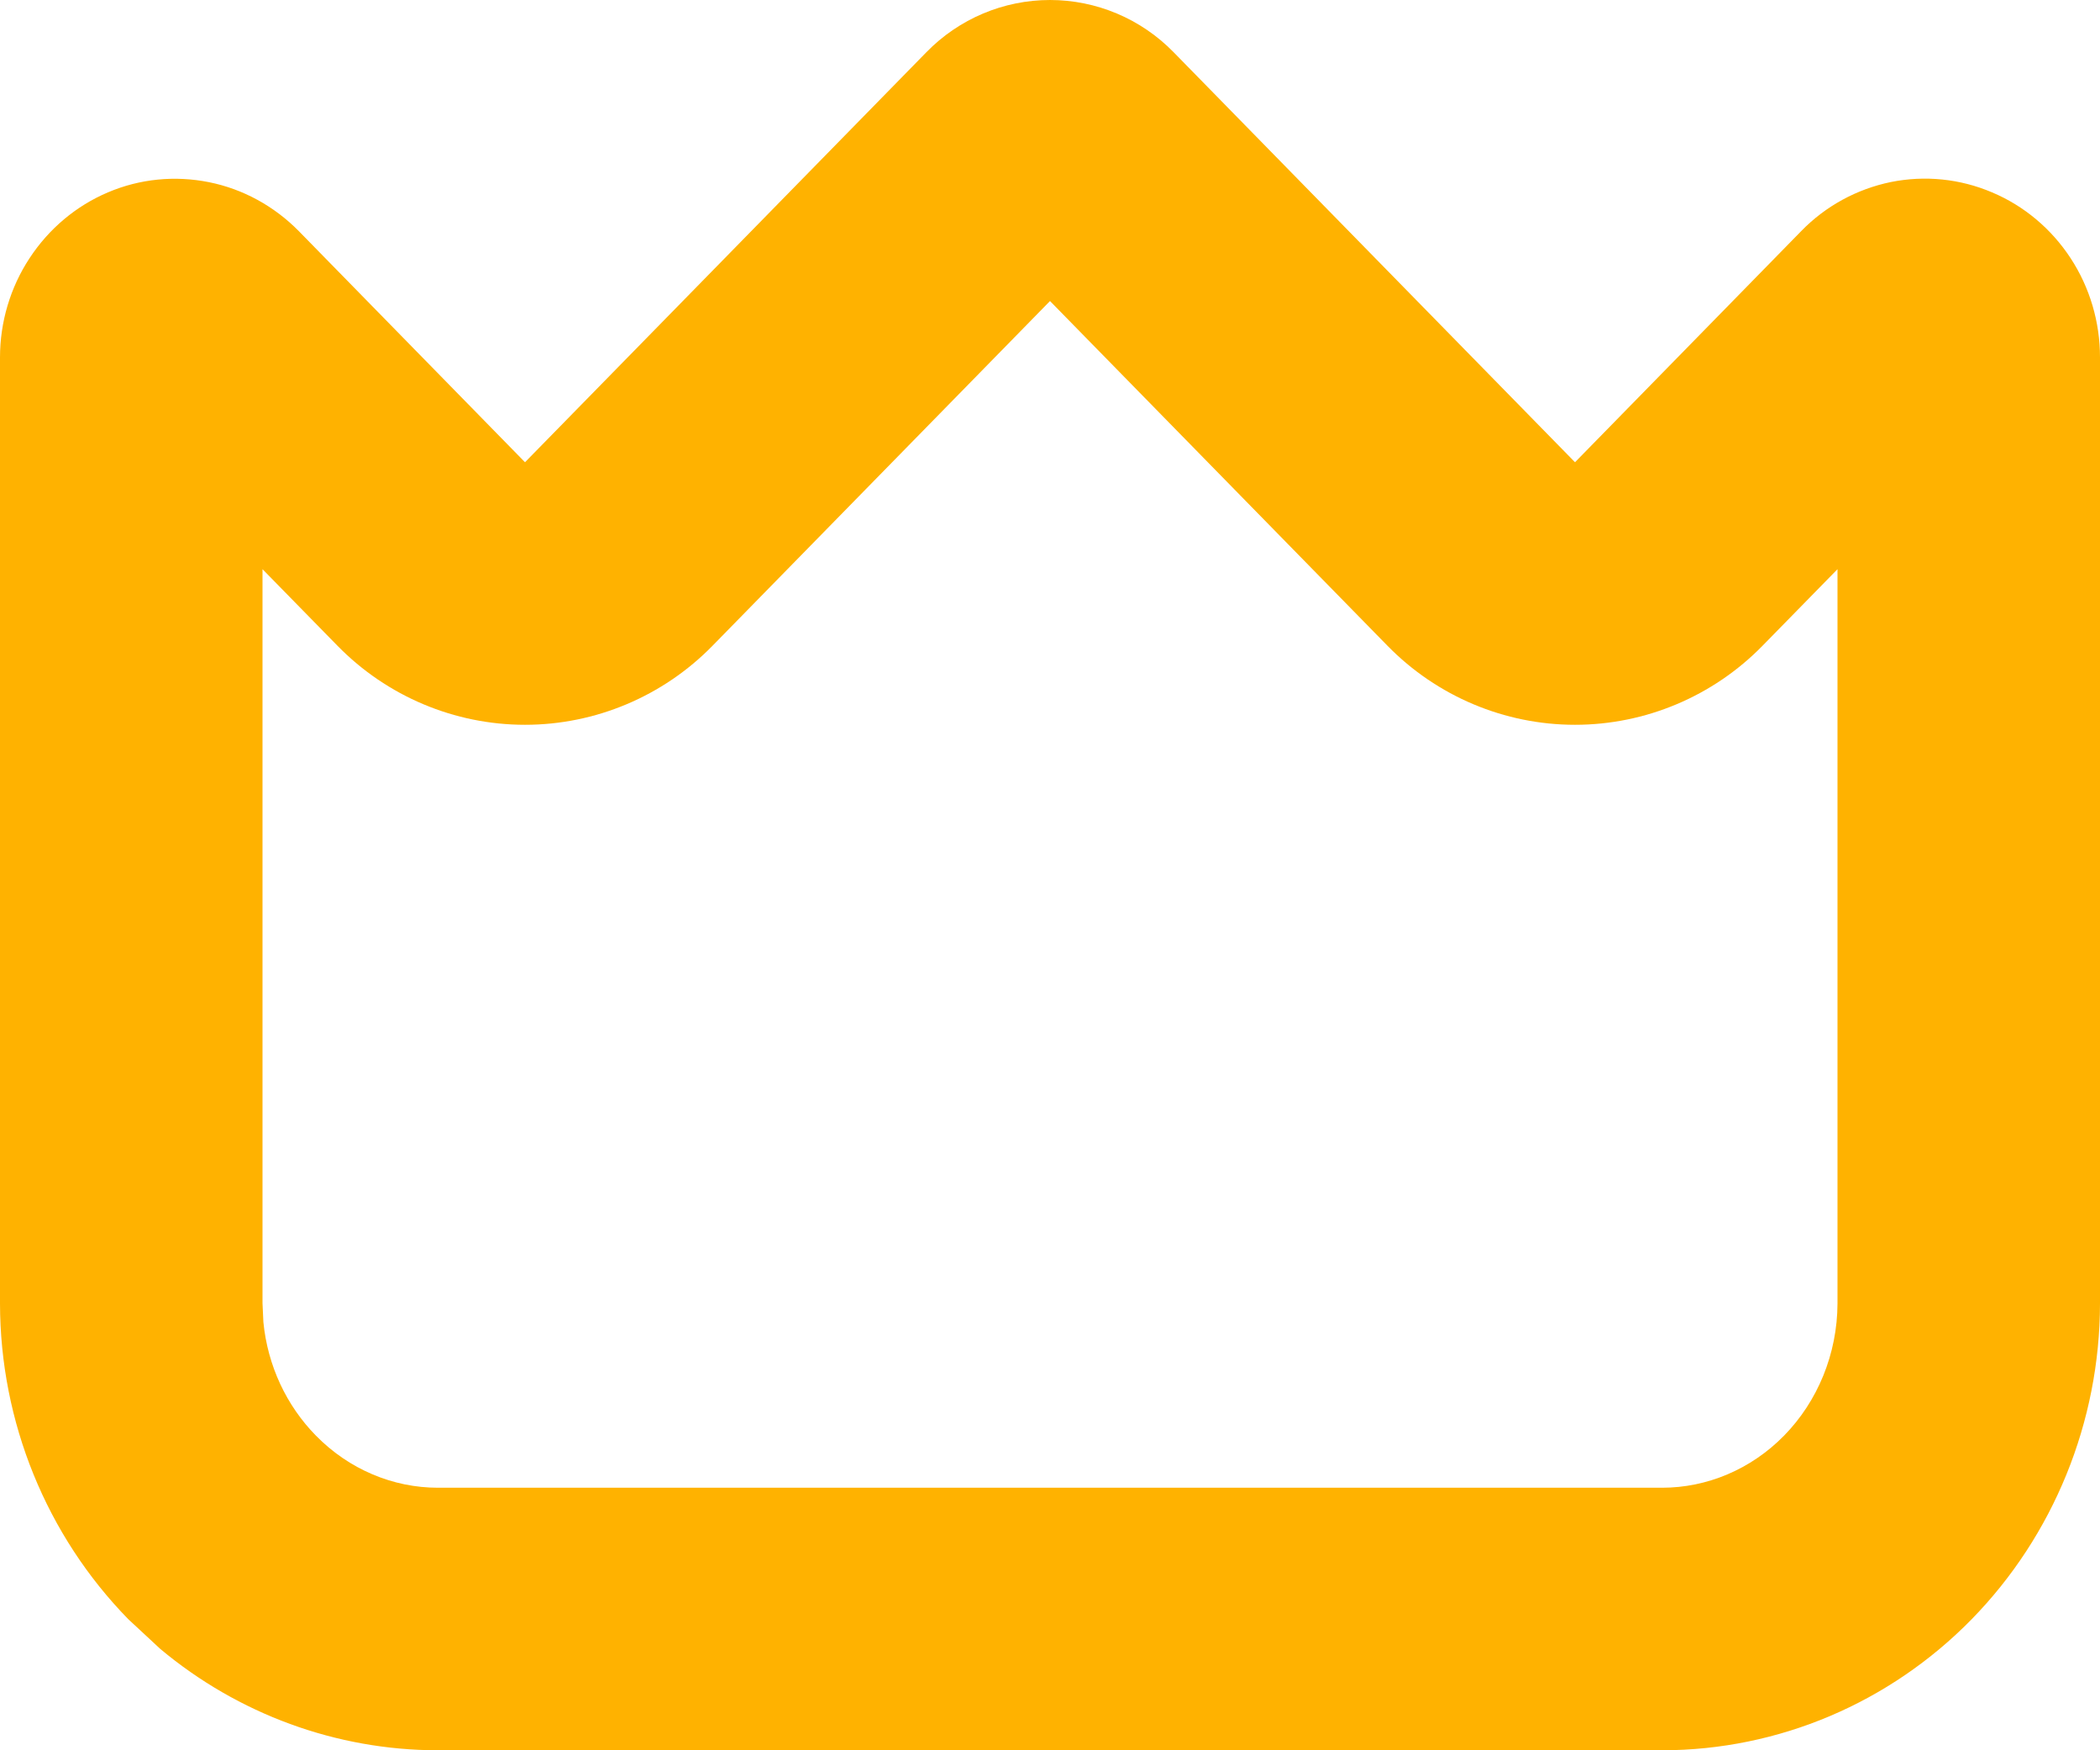 <svg width="12" height="10" viewBox="0 0 12 10" fill="none" xmlns="http://www.w3.org/2000/svg">
<path d="M4.071 3.69C3.789 3.978 3.403 4.141 3 4.141C2.597 4.141 2.211 3.978 1.929 3.69L1.5 3.252V7.445L1.505 7.553C1.529 7.802 1.637 8.031 1.805 8.202C1.995 8.396 2.247 8.5 2.502 8.5H9.498C9.753 8.5 10.005 8.396 10.195 8.202C10.386 8.007 10.499 7.736 10.5 7.447V3.252L10.071 3.69C9.789 3.978 9.403 4.141 9 4.141C8.597 4.141 8.211 3.978 7.929 3.69L6 1.72L4.071 3.69ZM12 7.447C11.999 8.124 11.735 8.772 11.267 9.251C10.798 9.73 10.163 9.999 9.5 10H2.5C1.92 9.999 1.361 9.793 0.916 9.421L0.733 9.251C0.265 8.772 0.001 8.124 0 7.447V2.042C6.33948e-05 1.84 0.059 1.642 0.169 1.475C0.279 1.307 0.435 1.176 0.617 1.099C0.8 1.021 1.001 1.002 1.195 1.041C1.389 1.08 1.567 1.178 1.707 1.32L3 2.641L5.293 0.299C5.48 0.107 5.735 0 6 0C6.265 0 6.52 0.107 6.707 0.299L9 2.641L10.293 1.32C10.432 1.177 10.611 1.08 10.805 1.04C10.999 1.001 11.2 1.021 11.383 1.099C11.566 1.176 11.722 1.307 11.832 1.475C11.942 1.643 12 1.84 12 2.042V7.447Z" fill="#FFB200"/>
</svg>
